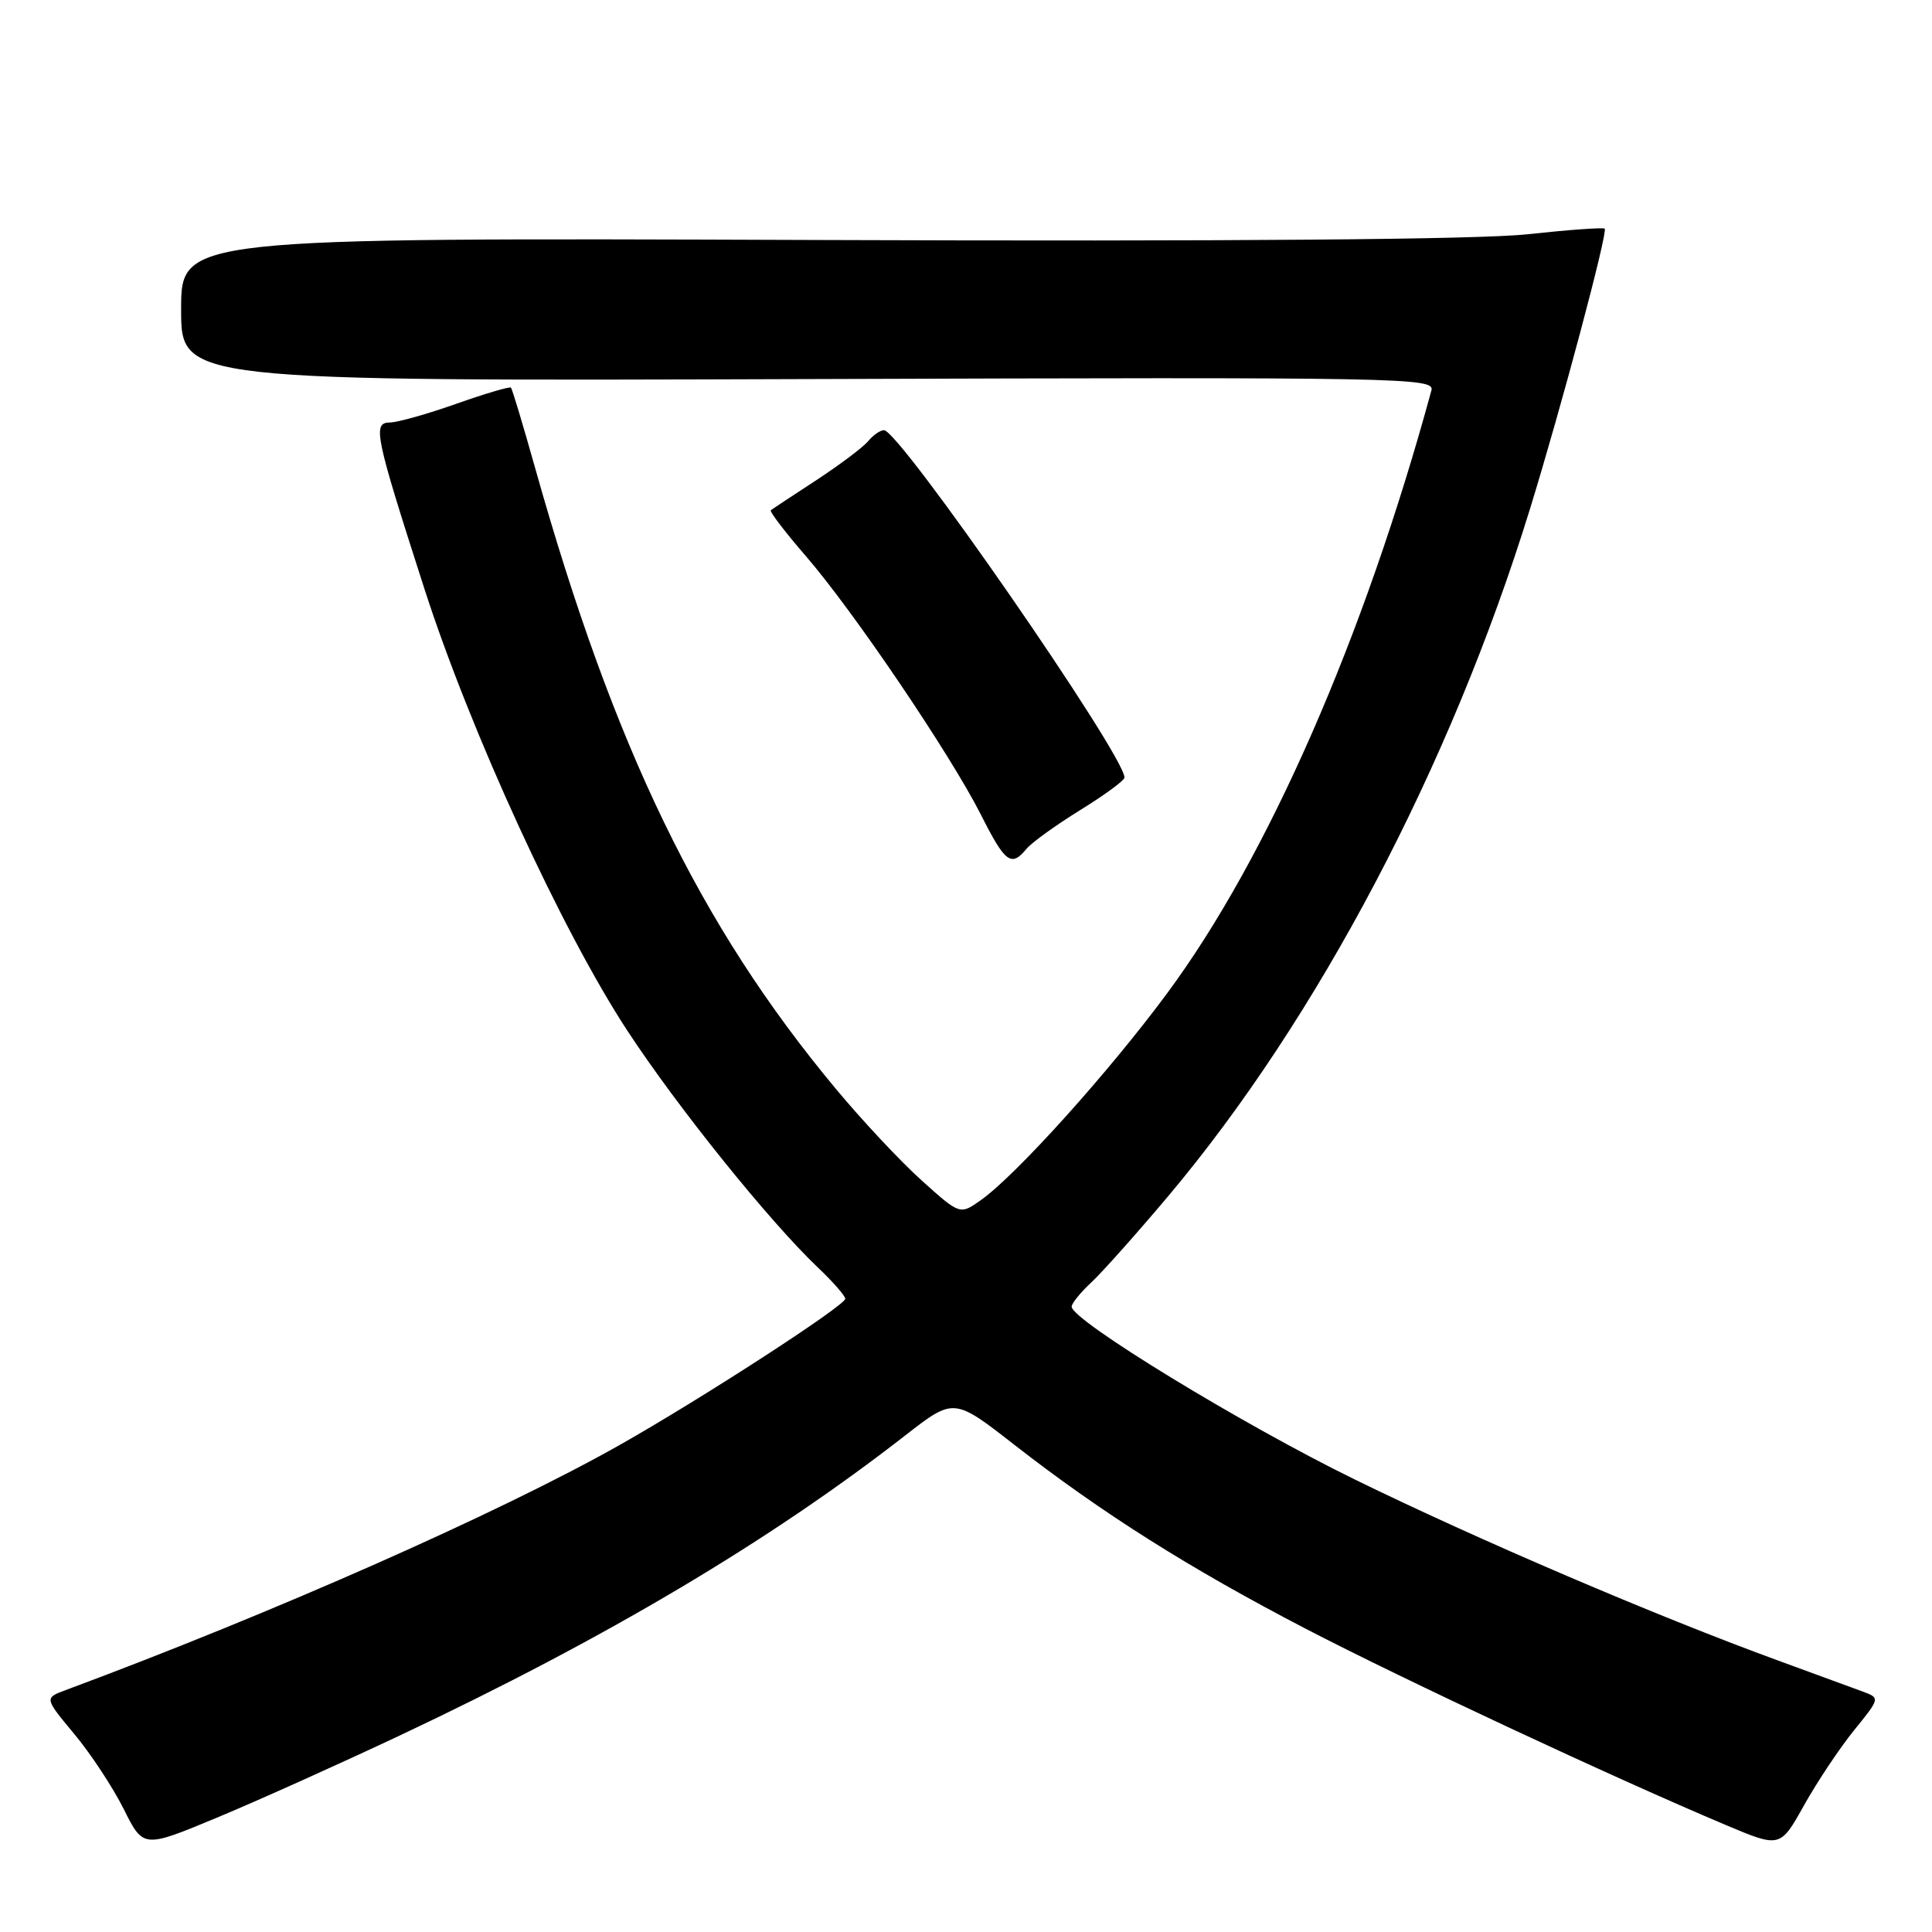 <?xml version="1.0" encoding="UTF-8" standalone="no"?>
<!DOCTYPE svg PUBLIC "-//W3C//DTD SVG 1.1//EN" "http://www.w3.org/Graphics/SVG/1.1/DTD/svg11.dtd" >
<svg xmlns="http://www.w3.org/2000/svg" xmlns:xlink="http://www.w3.org/1999/xlink" version="1.1" viewBox="0 0 256 256">
 <g >
 <path fill="currentColor"
d=" M 53.00 229.95 C 80.28 217.08 101.98 204.20 119.94 190.21 C 126.39 185.19 126.39 185.19 134.44 191.47 C 146.06 200.52 157.61 207.81 173.00 215.81 C 185.97 222.55 213.64 235.48 228.69 241.83 C 235.89 244.86 235.89 244.86 239.06 239.18 C 240.81 236.06 243.79 231.59 245.69 229.25 C 249.13 225.00 249.13 225.00 246.82 224.14 C 245.54 223.67 240.45 221.80 235.50 219.99 C 219.51 214.15 195.89 204.05 179.50 196.03 C 164.63 188.76 142.00 174.94 142.00 173.14 C 142.00 172.70 143.17 171.26 144.61 169.92 C 146.04 168.59 150.62 163.45 154.79 158.50 C 174.61 134.95 192.20 101.54 202.71 67.50 C 206.85 54.08 213.08 30.74 212.63 30.30 C 212.45 30.12 207.85 30.45 202.40 31.04 C 195.95 31.74 163.17 32.00 108.25 31.80 C 24.00 31.50 24.00 31.50 24.00 41.00 C 24.00 50.50 24.00 50.50 107.07 50.23 C 186.18 49.97 190.13 50.04 189.67 51.73 C 180.75 84.48 167.99 113.60 154.65 131.62 C 146.93 142.06 134.68 155.67 130.00 159.00 C 127.21 160.99 127.21 160.99 122.14 156.43 C 119.35 153.93 114.19 148.42 110.68 144.19 C 92.71 122.59 81.35 99.12 70.93 62.09 C 69.32 56.36 67.87 51.53 67.70 51.36 C 67.53 51.20 64.26 52.16 60.45 53.51 C 56.63 54.86 52.68 55.97 51.67 55.98 C 49.33 56.01 49.66 57.59 56.23 78.00 C 62.34 96.96 74.46 123.36 83.16 136.62 C 89.81 146.76 101.94 161.83 108.37 167.95 C 110.37 169.84 112.00 171.71 112.00 172.09 C 112.00 173.00 92.83 185.42 82.00 191.53 C 66.11 200.49 36.24 213.71 8.69 223.95 C 5.88 225.00 5.88 225.00 9.83 229.75 C 12.01 232.36 14.96 236.84 16.39 239.70 C 18.99 244.91 18.99 244.91 28.74 240.85 C 34.11 238.62 45.02 233.71 53.00 229.95 Z  M 136.02 112.47 C 136.72 111.63 139.93 109.32 143.15 107.33 C 146.37 105.34 149.00 103.41 149.00 103.03 C 149.00 100.06 119.19 57.00 117.13 57.00 C 116.64 57.00 115.70 57.66 115.03 58.46 C 114.36 59.27 111.27 61.59 108.16 63.63 C 105.05 65.66 102.34 67.45 102.14 67.61 C 101.94 67.77 104.03 70.51 106.79 73.70 C 113.08 80.96 125.96 100.00 129.99 107.98 C 133.20 114.34 133.99 114.93 136.02 112.47 Z "/>
</g>
</svg>